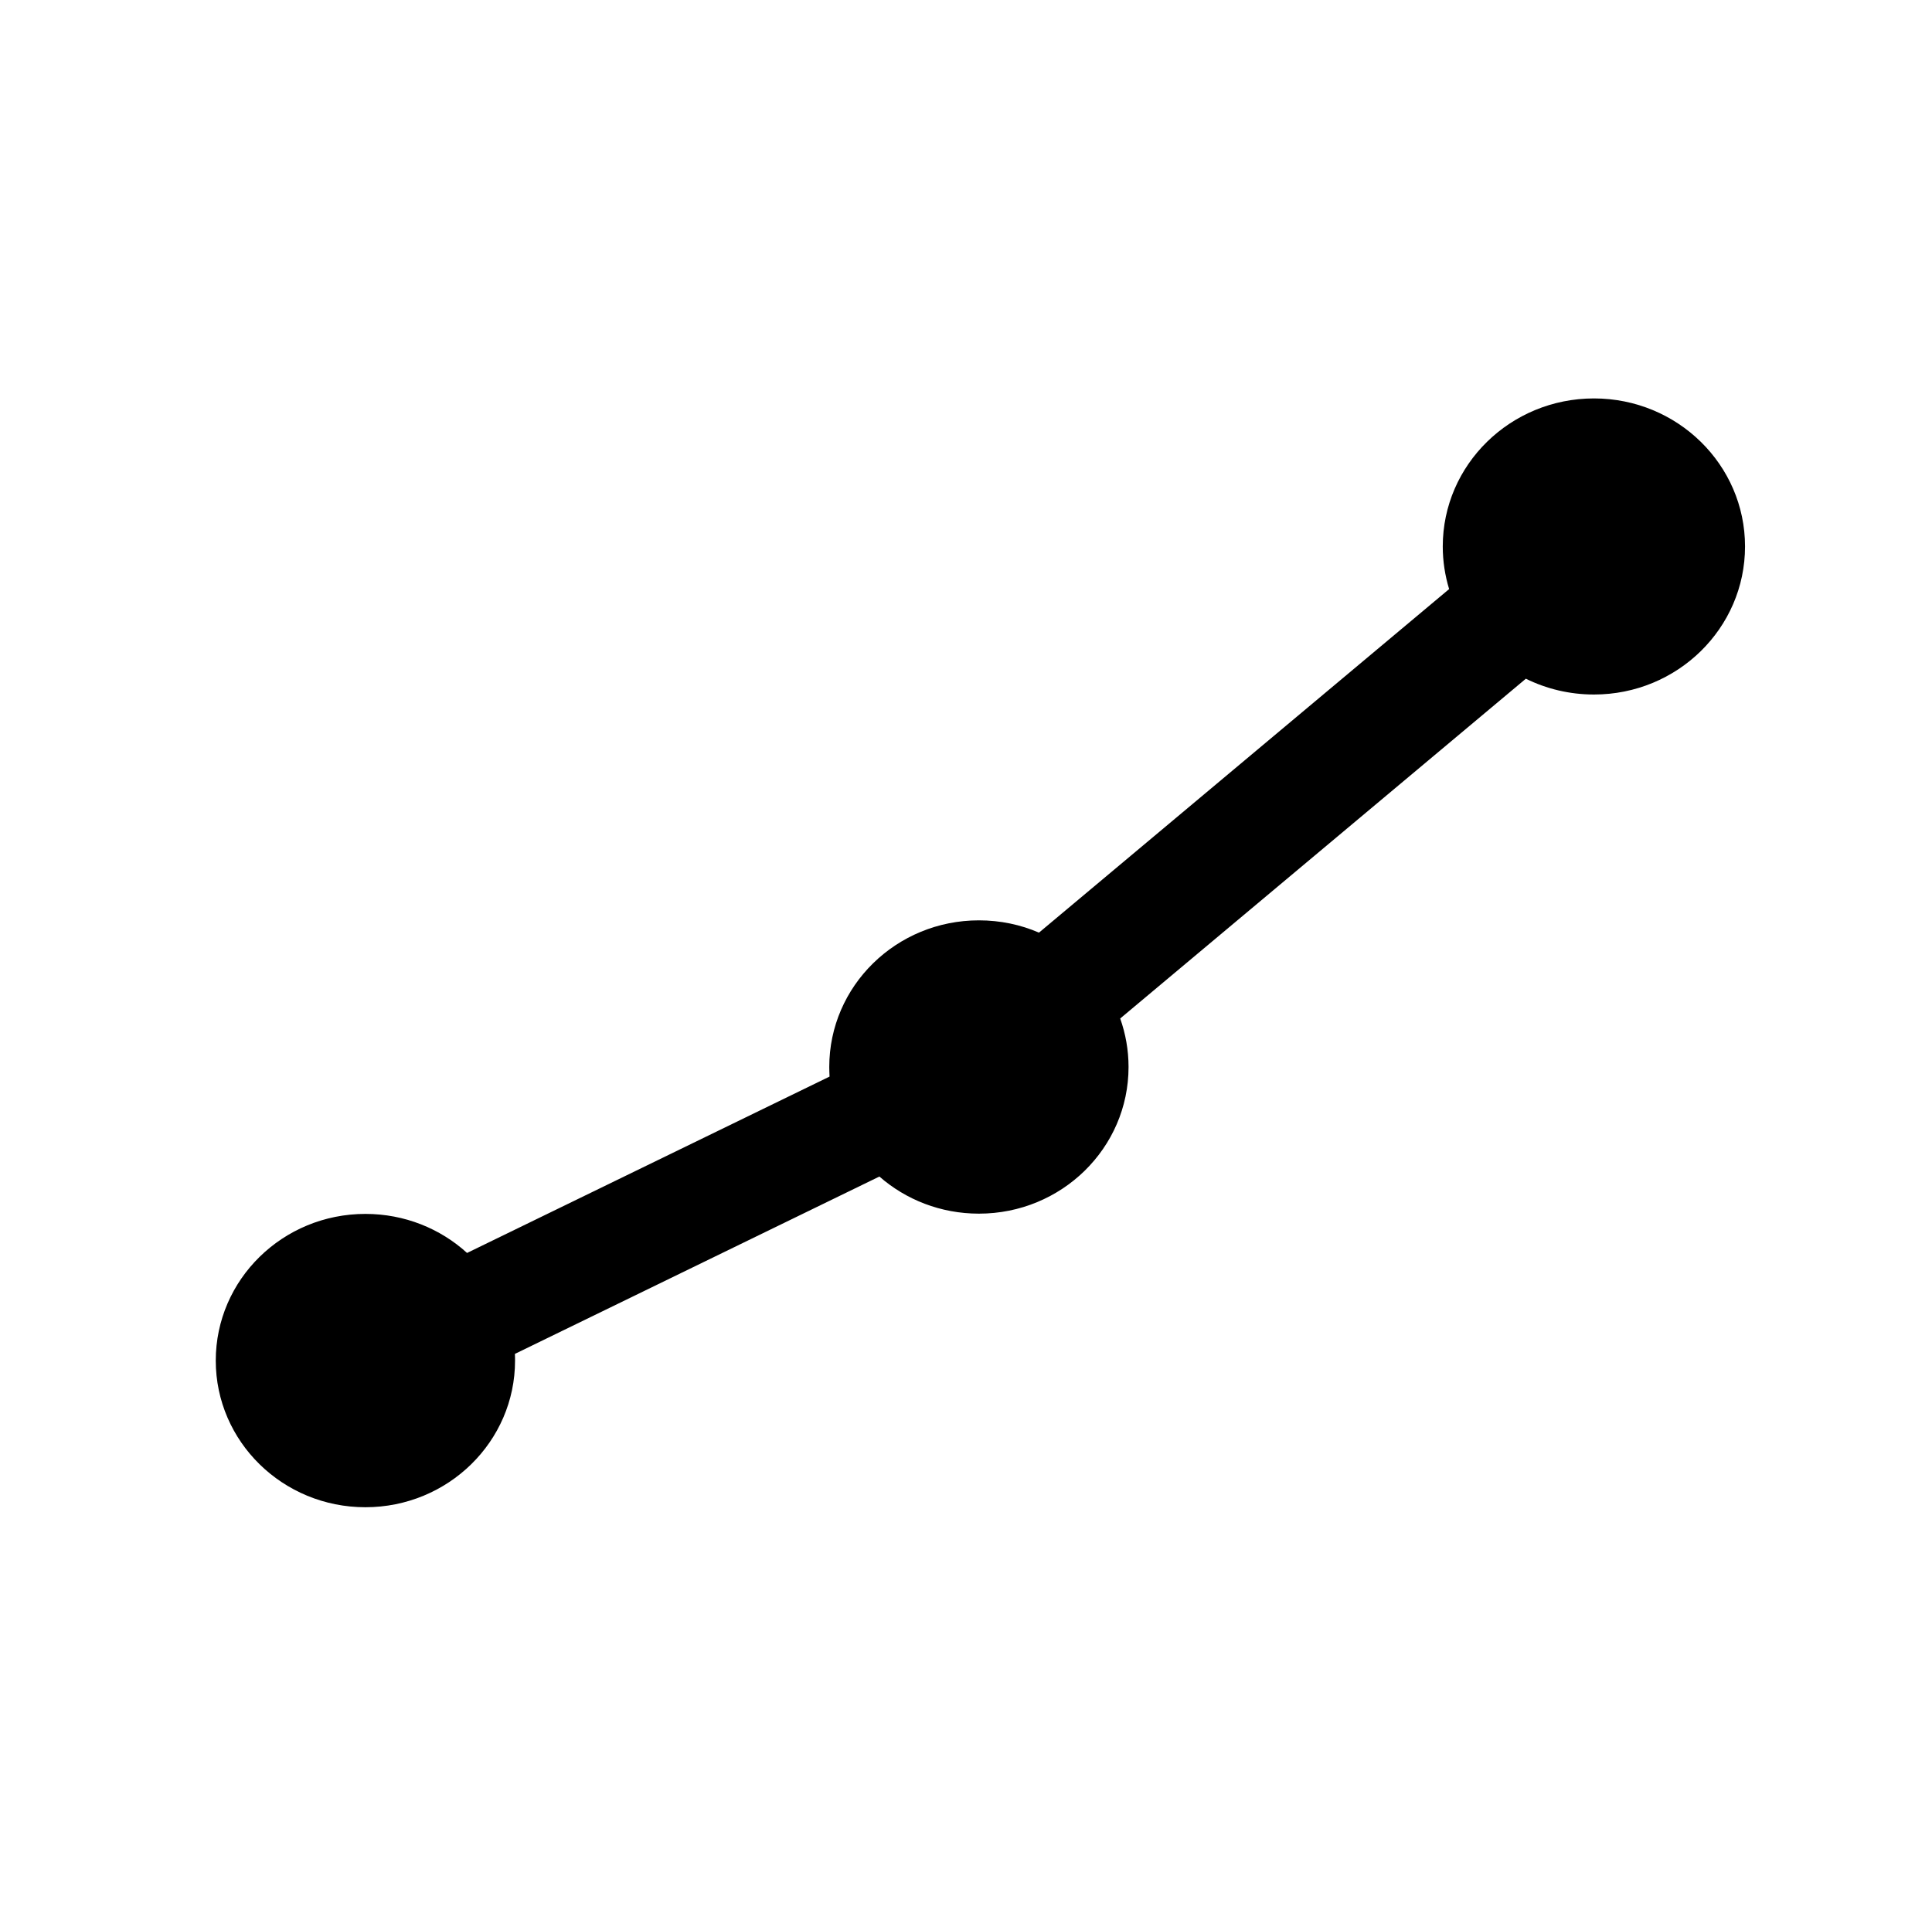 <?xml version="1.0" encoding="utf-8"?>
<!-- Generator: Adobe Illustrator 15.0.0, SVG Export Plug-In . SVG Version: 6.00 Build 0)  -->
<!DOCTYPE svg PUBLIC "-//W3C//DTD SVG 1.1//EN" "http://www.w3.org/Graphics/SVG/1.1/DTD/svg11.dtd">
<svg version="1.1" id="SvgjsSvg1015" xmlns:svgjs="http://svgjs.com/svgjs"
	 xmlns="http://www.w3.org/2000/svg" xmlns:xlink="http://www.w3.org/1999/xlink" x="0px" y="0px" width="75px" height="74px"
	 viewBox="0 0 75 74" enable-background="new 0 0 75 74" xml:space="preserve">
<g>
	<path id="Combined-Shape" d="M19.988,52.572l14.15-6.887c1.026,0.898,2.379,1.441,3.863,1.441c3.208,0,5.809-2.547,5.809-5.695
		c0-0.66-0.115-1.291-0.324-1.883l15.748-13.194c0.793,0.393,1.694,0.614,2.644,0.614c3.237,0,5.864-2.573,5.864-5.749
		c0-3.174-2.627-5.748-5.864-5.748c-3.241,0-5.87,2.574-5.87,5.748c0,0.576,0.088,1.131,0.247,1.655L40.333,36.214
		c-0.71-0.308-1.503-0.477-2.332-0.477c-3.208,0-5.809,2.55-5.809,5.694c0,0.127,0.006,0.248,0.011,0.373l-14.072,6.848
		c-1.035-0.943-2.423-1.516-3.946-1.516c-3.208,0-5.809,2.549-5.809,5.697c0,3.143,2.601,5.693,5.809,5.693
		c3.207,0,5.809-2.551,5.809-5.693C19.994,52.742,19.993,52.658,19.988,52.572z"/>
</g>
</svg>
